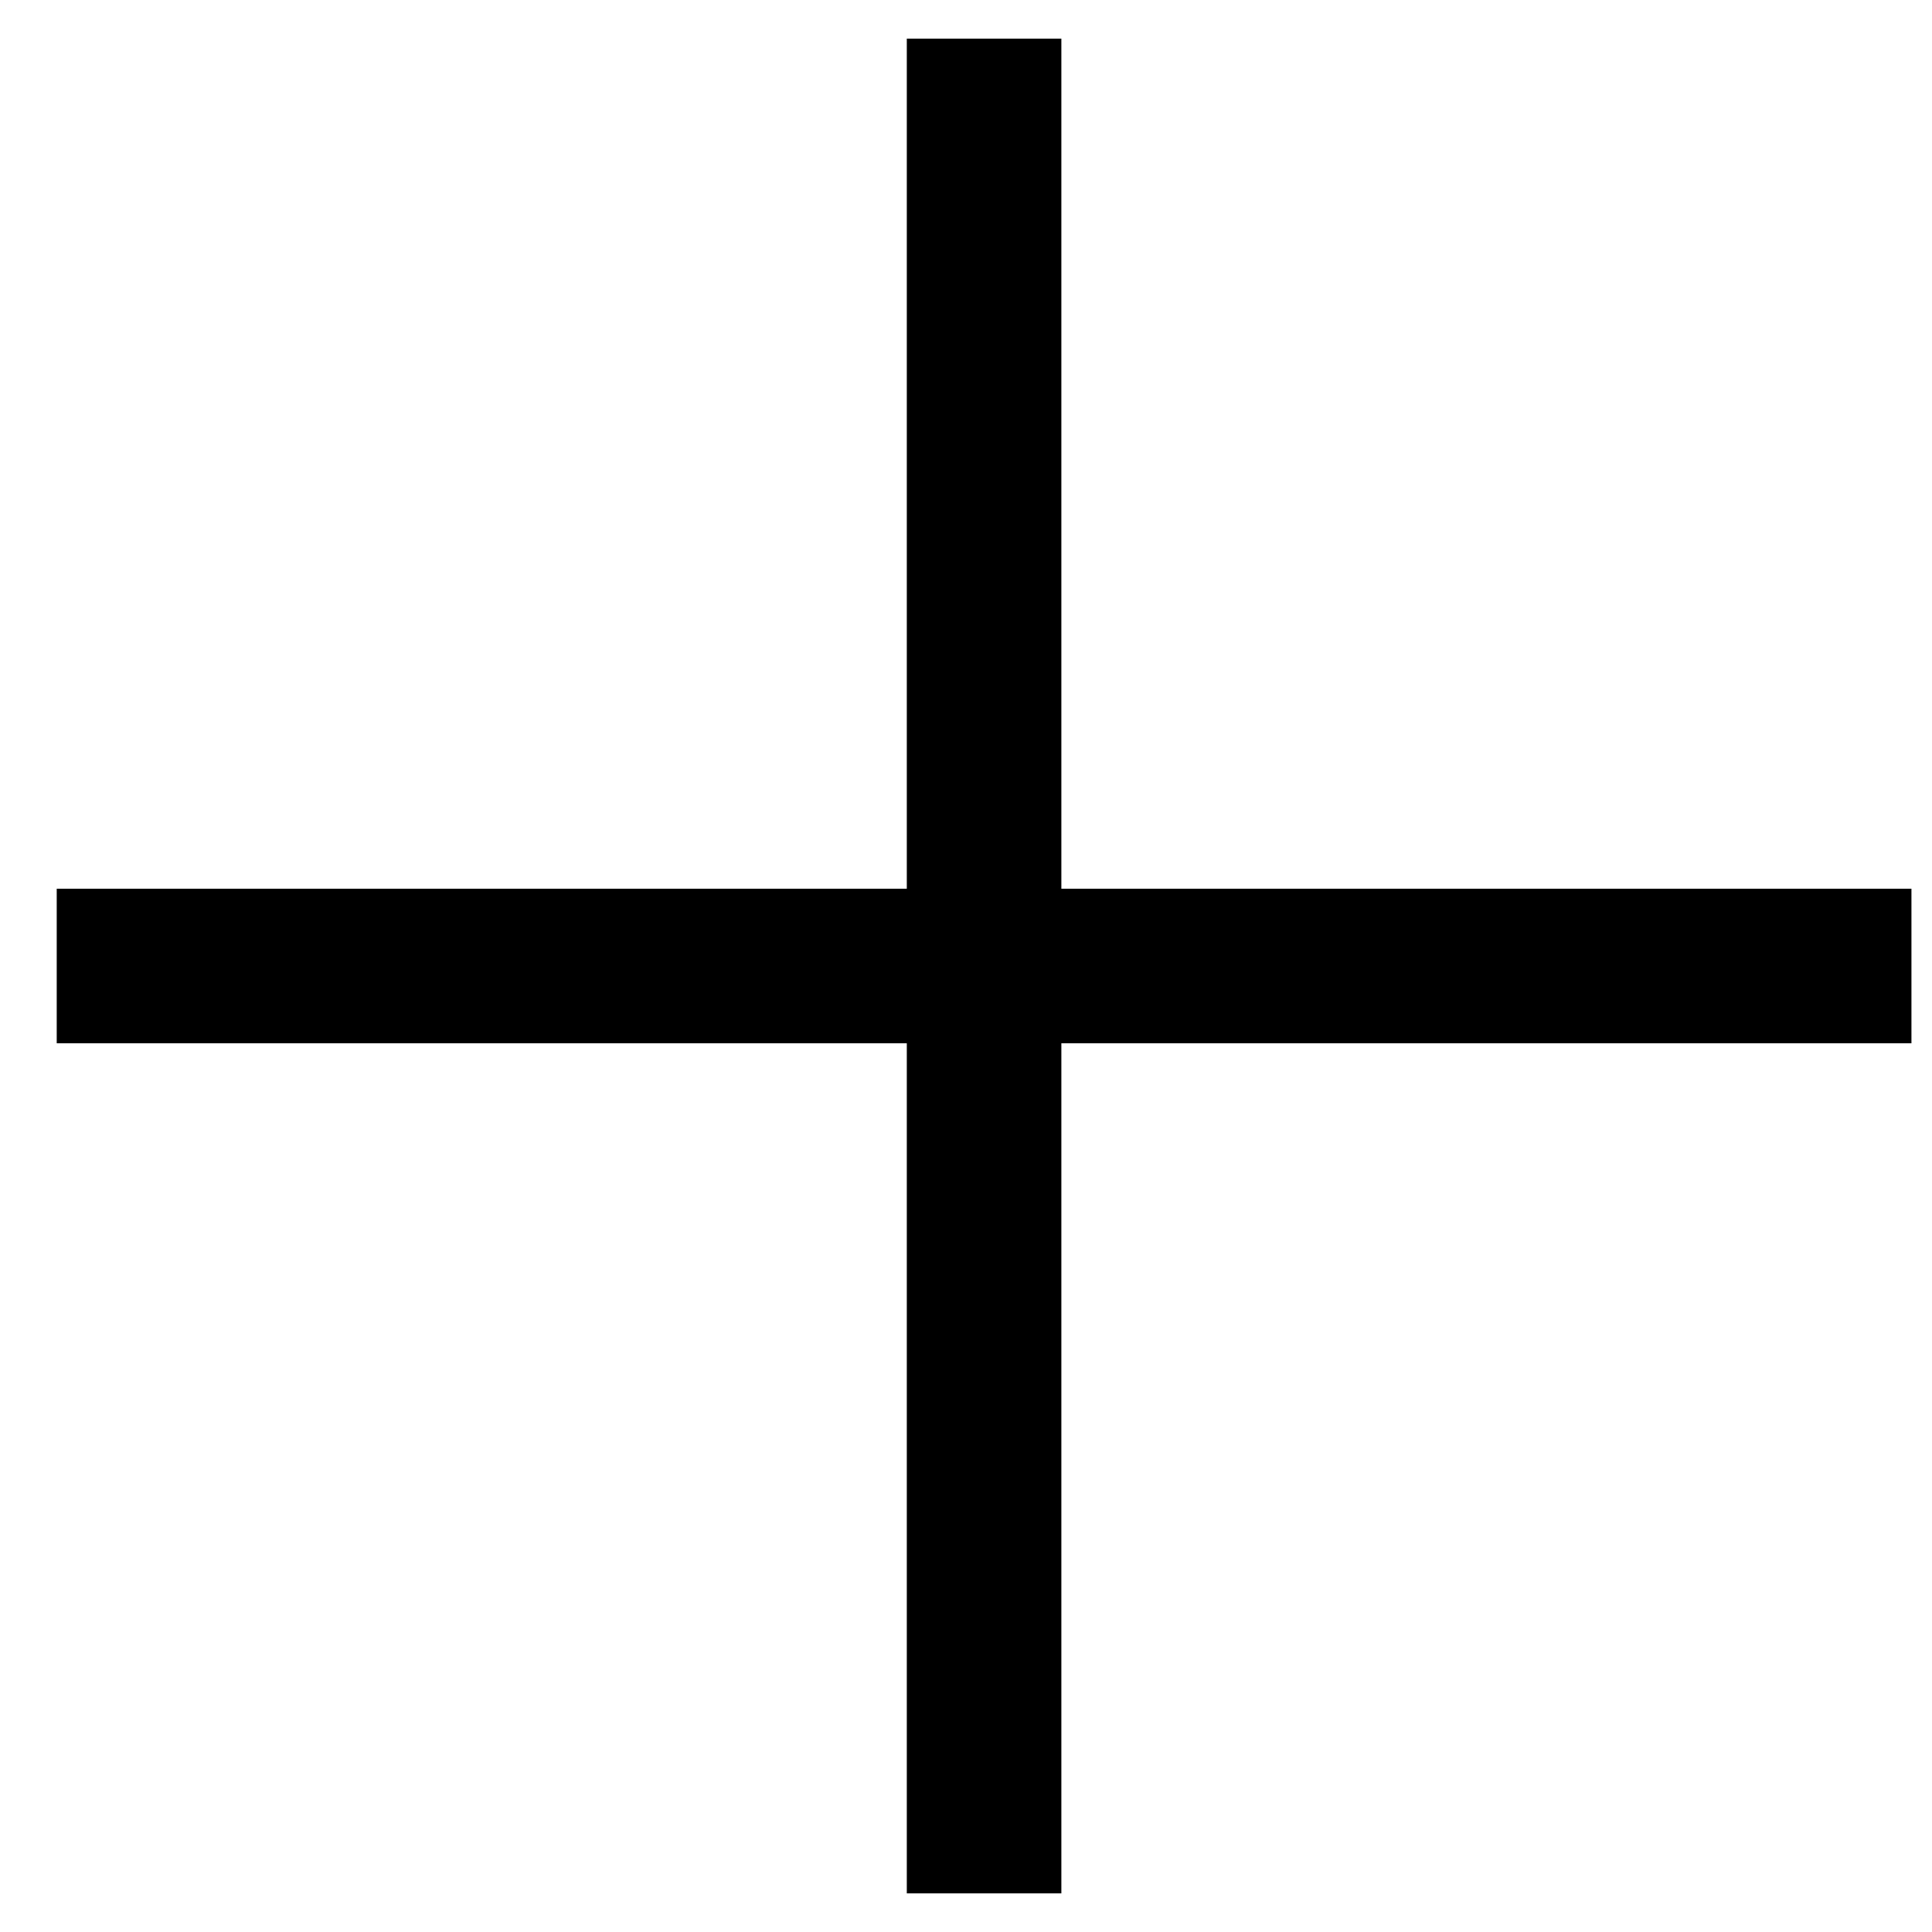 <svg width="25" height="25" viewBox="0 0 25 25" fill="none" xmlns="http://www.w3.org/2000/svg">
<path d="M12.734 0.5V24.5" stroke="black" stroke-width="2"/>
<path d="M24.734 12.5L0.734 12.5" stroke="black" stroke-width="2"/>
</svg>
